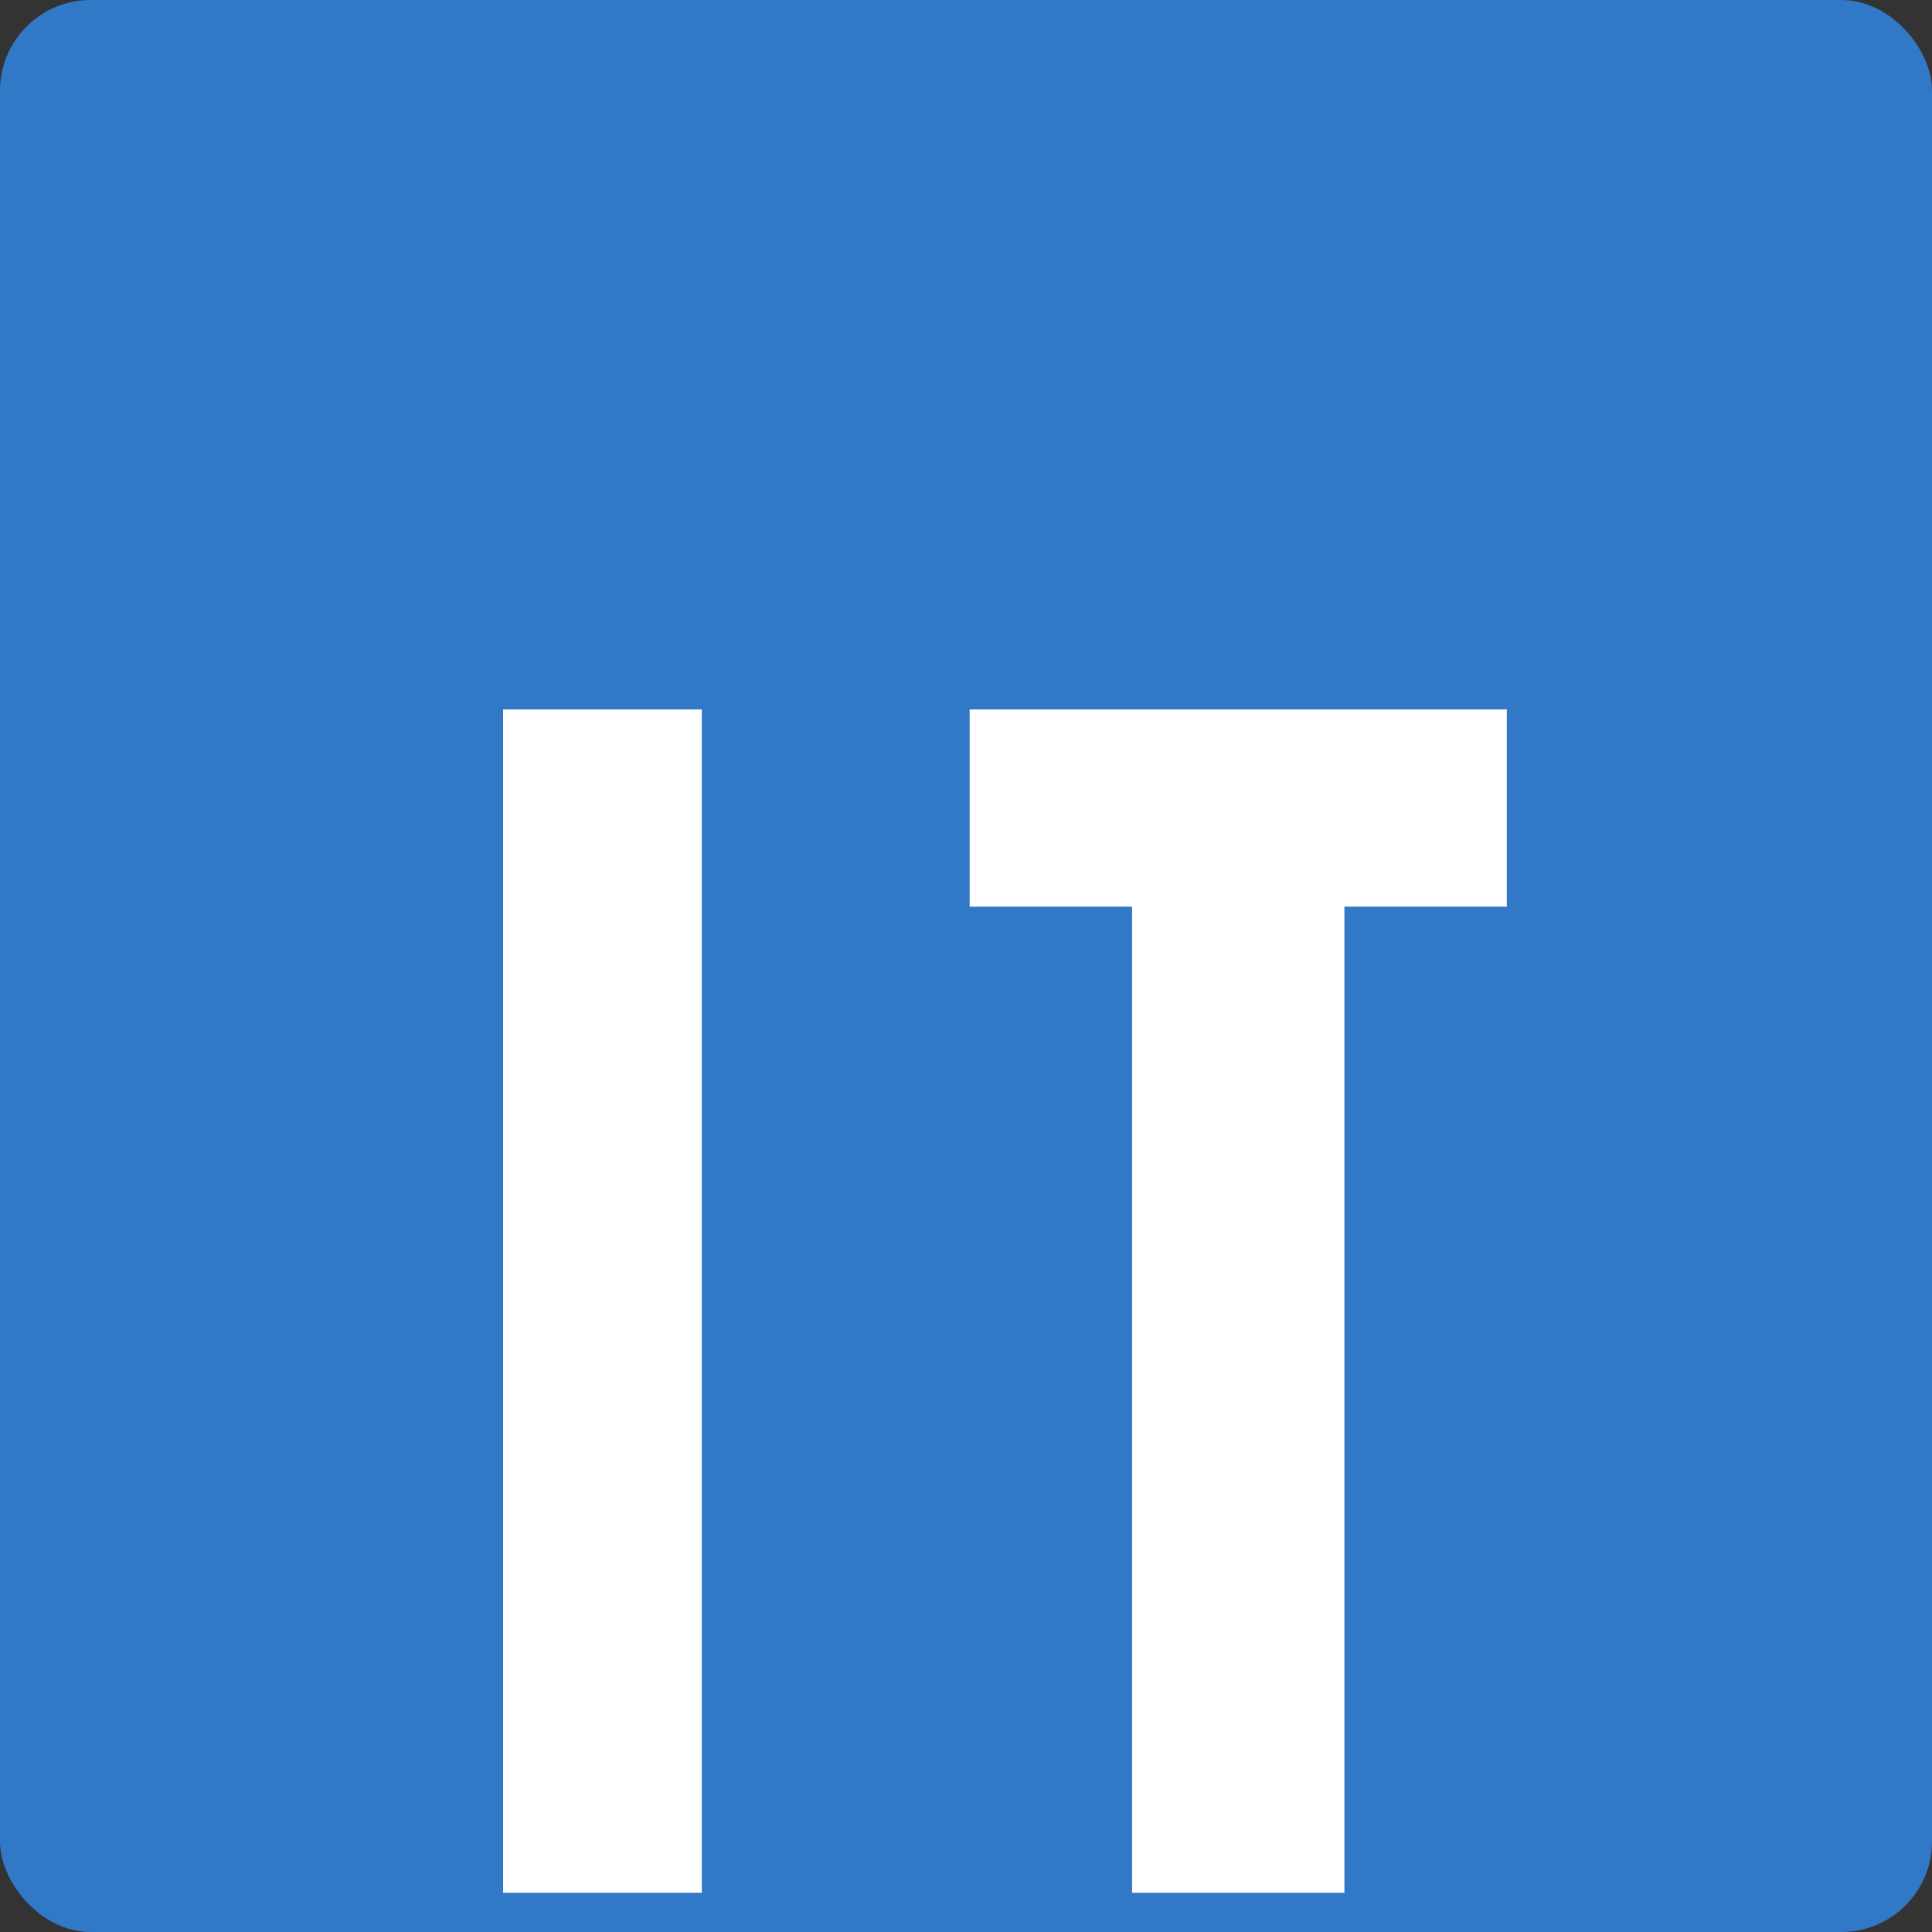 <svg xmlns="http://www.w3.org/2000/svg" viewBox="0 0 128 128" width="64" height="64">
  <rect x="0" y="0" width="128" height="128" fill="#333333" stroke="none"/>
  <rect width="128" height="128" rx="6" fill="#3178c6"/>
  <path fill="#fff" d="M22.67 47h23.827v78.4H33.333V47H22.67zm53.333 0h23.827v13.067h-10.76v65.333H75.003V60.067h-10.76V47z"/>
</svg>

